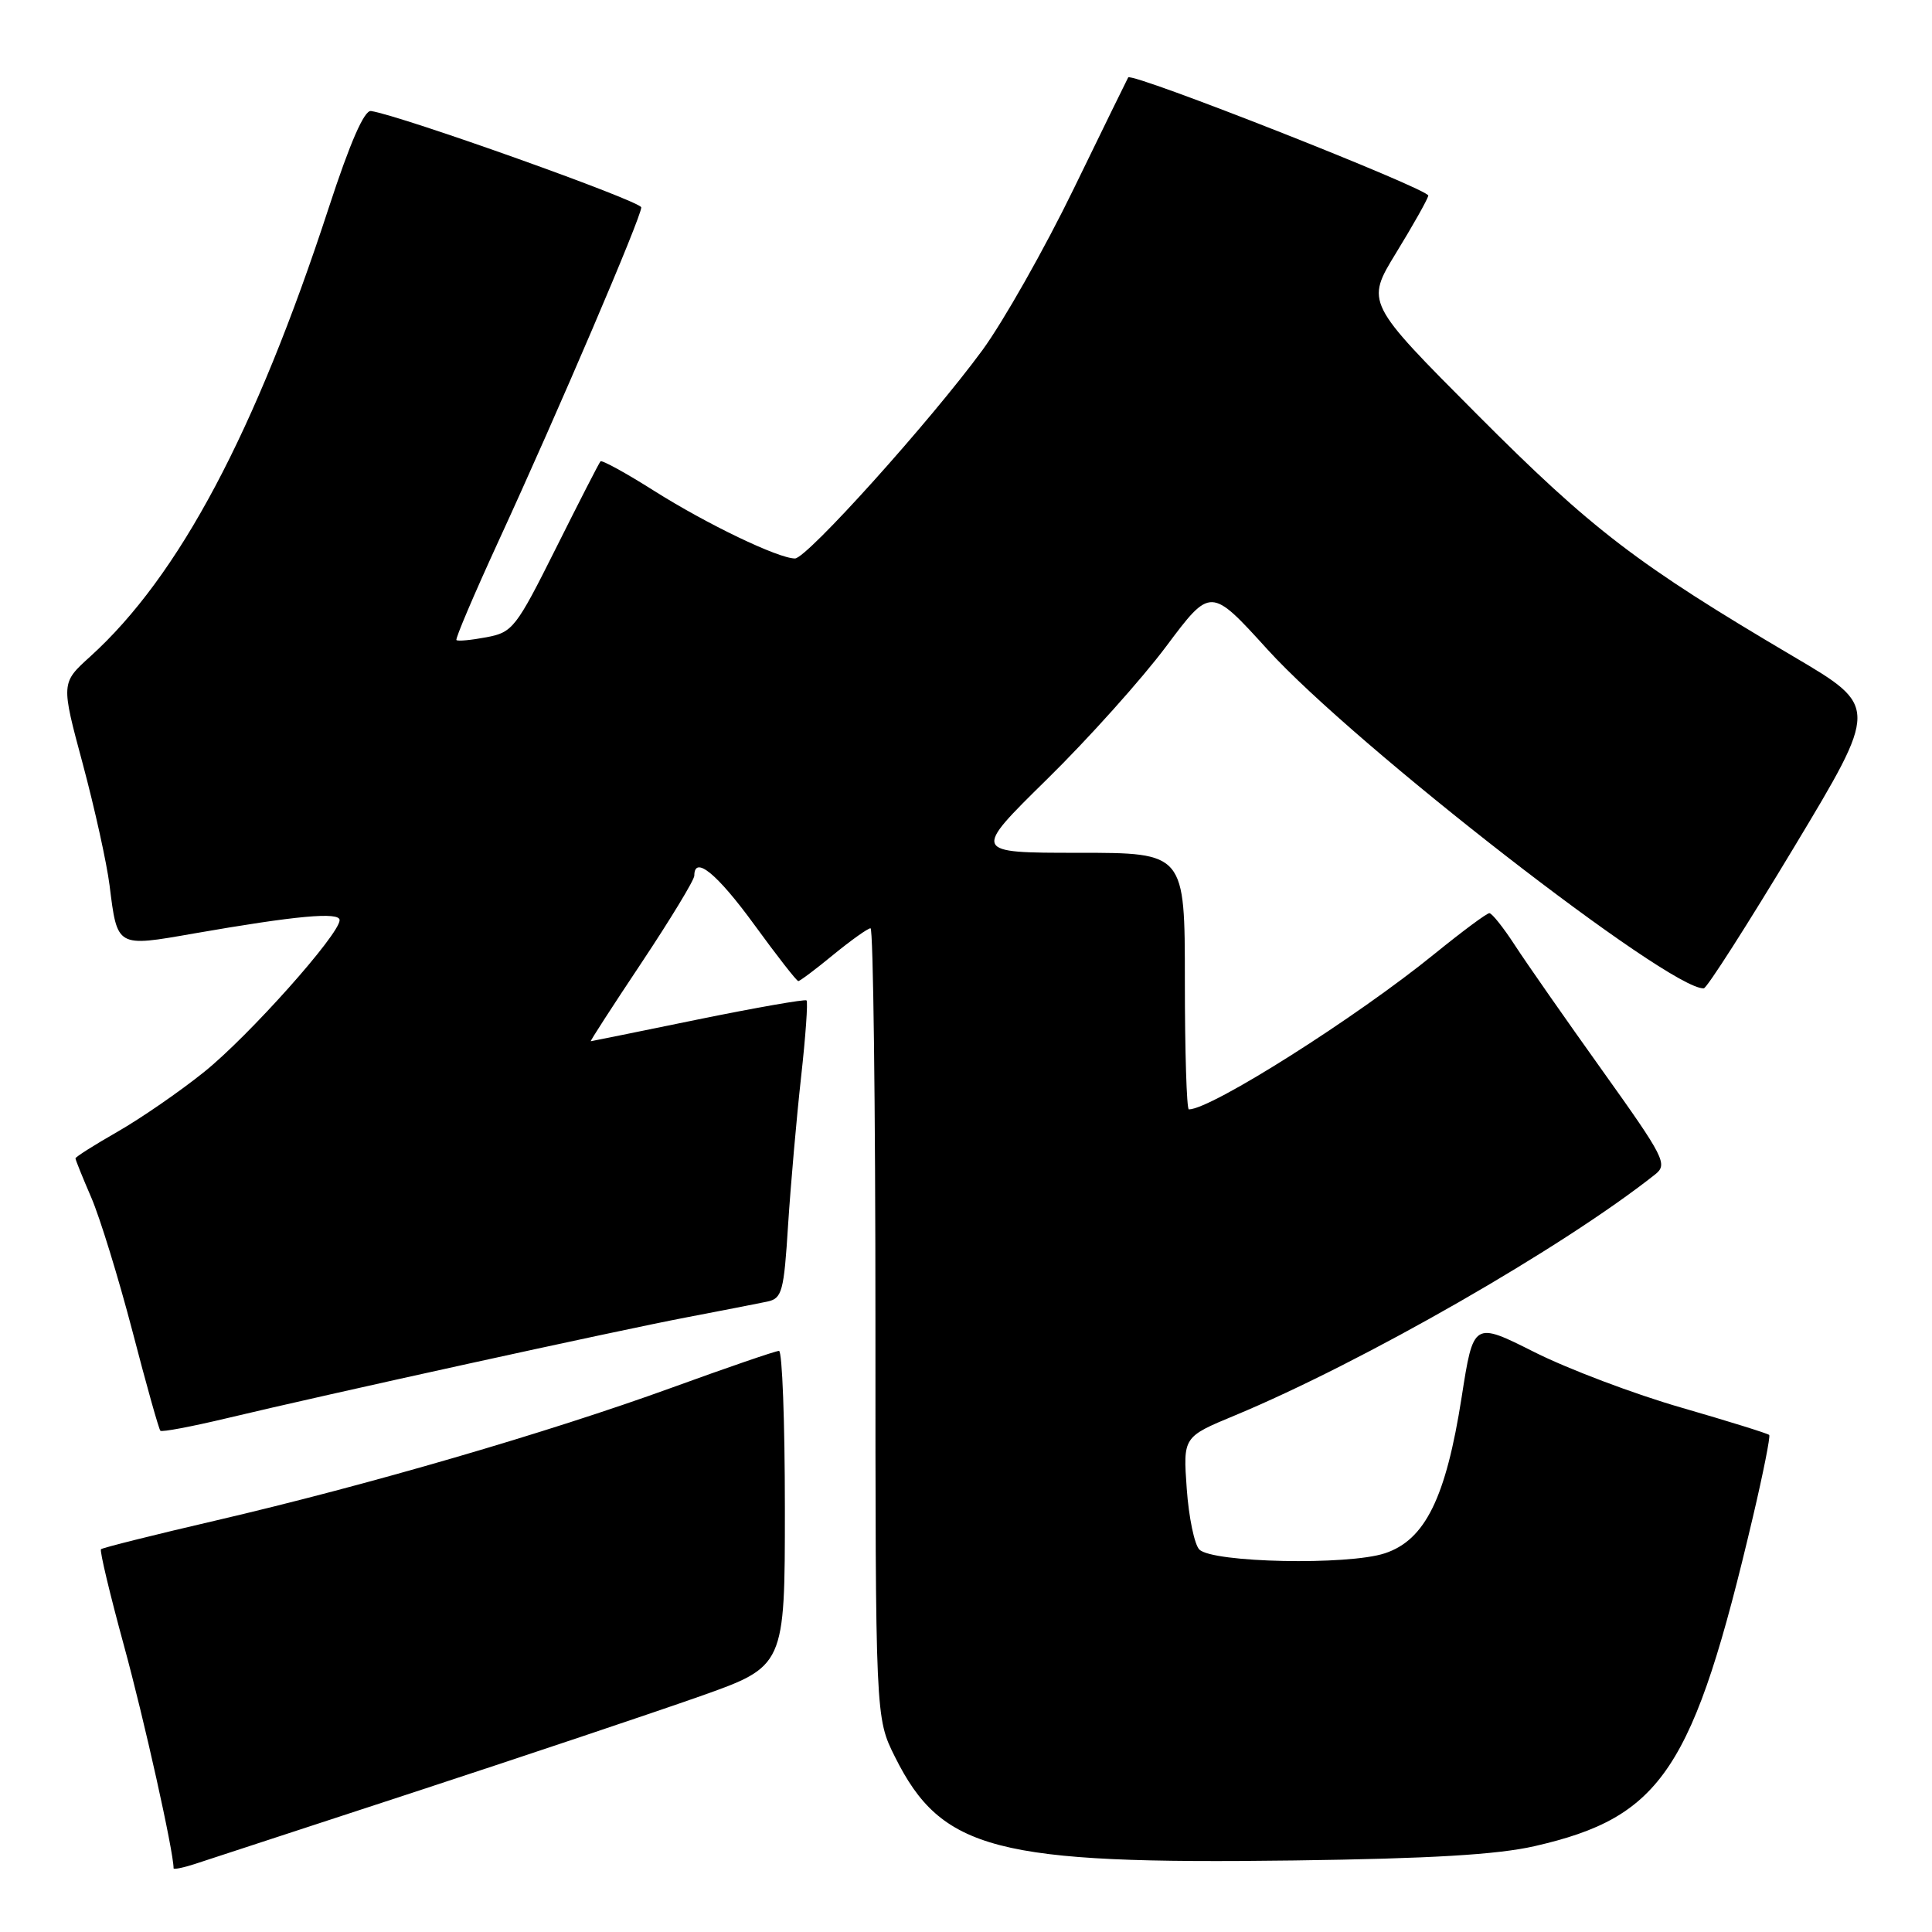 <?xml version="1.0" encoding="UTF-8" standalone="no"?>
<!DOCTYPE svg PUBLIC "-//W3C//DTD SVG 1.1//EN" "http://www.w3.org/Graphics/SVG/1.1/DTD/svg11.dtd" >
<svg xmlns="http://www.w3.org/2000/svg" xmlns:xlink="http://www.w3.org/1999/xlink" version="1.1" viewBox="0 0 256 256">
 <g >
 <path fill="currentColor"
d=" M 55.00 237.43 C 69.58 232.65 86.56 226.95 92.75 224.77 C 104.00 220.79 104.00 220.79 104.00 199.90 C 104.00 188.40 103.65 179.00 103.22 179.00 C 102.78 179.00 96.37 181.20 88.97 183.89 C 72.60 189.83 48.63 196.81 28.62 201.47 C 20.43 203.37 13.58 205.09 13.38 205.28 C 13.19 205.48 14.56 211.23 16.43 218.07 C 19.09 227.78 23.00 245.33 23.00 247.56 C 23.00 247.74 24.24 247.50 25.75 247.01 C 27.26 246.52 40.42 242.21 55.00 237.43 Z  M 203.32 244.63 C 220.24 240.77 224.39 234.51 232.27 201.00 C 233.63 195.22 234.60 190.34 234.43 190.14 C 234.26 189.95 229.02 188.32 222.80 186.52 C 216.57 184.73 207.82 181.42 203.35 179.18 C 195.24 175.10 195.24 175.10 193.67 185.17 C 191.59 198.46 188.84 204.06 183.50 205.82 C 178.61 207.44 160.67 207.07 158.92 205.32 C 158.27 204.67 157.52 201.05 157.25 197.27 C 156.76 190.40 156.76 190.40 163.63 187.55 C 180.64 180.47 207.10 165.30 219.31 155.62 C 221.01 154.28 220.58 153.42 212.31 141.84 C 207.46 135.05 202.25 127.59 200.73 125.25 C 199.21 122.91 197.69 121.00 197.35 121.00 C 197.00 121.00 193.75 123.42 190.11 126.37 C 179.70 134.84 160.49 147.00 157.53 147.00 C 157.24 147.00 157.00 139.35 157.00 130.00 C 157.00 113.00 157.00 113.00 142.91 113.00 C 128.82 113.00 128.82 113.00 138.74 103.25 C 144.20 97.89 151.31 89.96 154.54 85.63 C 160.42 77.77 160.42 77.77 167.96 86.07 C 179.51 98.78 221.24 131.20 225.76 130.96 C 226.17 130.94 231.54 122.53 237.71 112.28 C 248.92 93.64 248.92 93.64 237.71 87.03 C 216.94 74.78 210.97 70.21 195.73 54.92 C 180.96 40.10 180.96 40.10 184.99 33.51 C 187.21 29.89 189.13 26.48 189.26 25.93 C 189.46 25.10 149.97 9.53 149.49 10.26 C 149.41 10.39 146.16 17.02 142.28 25.00 C 138.40 32.98 132.95 42.60 130.18 46.39 C 123.28 55.80 106.91 74.00 105.34 74.00 C 103.13 74.00 93.69 69.47 86.66 65.03 C 82.95 62.68 79.75 60.93 79.57 61.13 C 79.38 61.33 76.73 66.51 73.67 72.63 C 68.37 83.23 67.93 83.79 64.45 84.44 C 62.44 84.82 60.66 84.99 60.48 84.81 C 60.31 84.64 62.81 78.77 66.03 71.76 C 73.96 54.53 85.01 28.68 84.97 27.48 C 84.94 26.65 53.18 15.32 49.16 14.71 C 48.27 14.57 46.39 18.87 43.57 27.50 C 33.85 57.28 23.71 76.35 11.95 87.00 C 8.08 90.50 8.08 90.50 10.97 101.23 C 12.55 107.13 14.15 114.37 14.52 117.33 C 15.55 125.56 15.42 125.49 25.64 123.70 C 39.23 121.33 45.00 120.80 45.00 121.92 C 45.00 123.80 32.95 137.30 27.06 142.03 C 23.83 144.63 18.66 148.19 15.59 149.95 C 12.51 151.71 10.00 153.30 10.00 153.49 C 10.00 153.68 10.94 156.01 12.09 158.67 C 13.24 161.33 15.69 169.29 17.54 176.36 C 19.38 183.44 21.05 189.39 21.25 189.58 C 21.45 189.78 25.41 189.03 30.06 187.92 C 43.40 184.73 81.66 176.33 91.00 174.55 C 95.67 173.66 100.47 172.72 101.66 172.47 C 103.63 172.05 103.87 171.19 104.43 162.25 C 104.78 156.89 105.55 148.09 106.15 142.70 C 106.75 137.31 107.07 132.75 106.87 132.56 C 106.67 132.38 100.20 133.51 92.50 135.08 C 84.80 136.66 78.40 137.96 78.28 137.97 C 78.15 137.99 81.19 133.29 85.03 127.53 C 88.86 121.77 92.00 116.60 92.00 116.03 C 92.00 113.29 95.01 115.75 99.95 122.53 C 102.94 126.64 105.56 130.00 105.78 130.00 C 105.99 130.00 108.09 128.43 110.43 126.50 C 112.78 124.58 115.00 123.00 115.35 123.00 C 115.71 123.00 116.00 146.54 116.00 175.30 C 116.00 227.61 116.00 227.61 118.58 232.78 C 124.76 245.19 131.93 247.05 171.50 246.52 C 189.50 246.28 198.41 245.75 203.32 244.63 Z "/>
</g>
</svg>